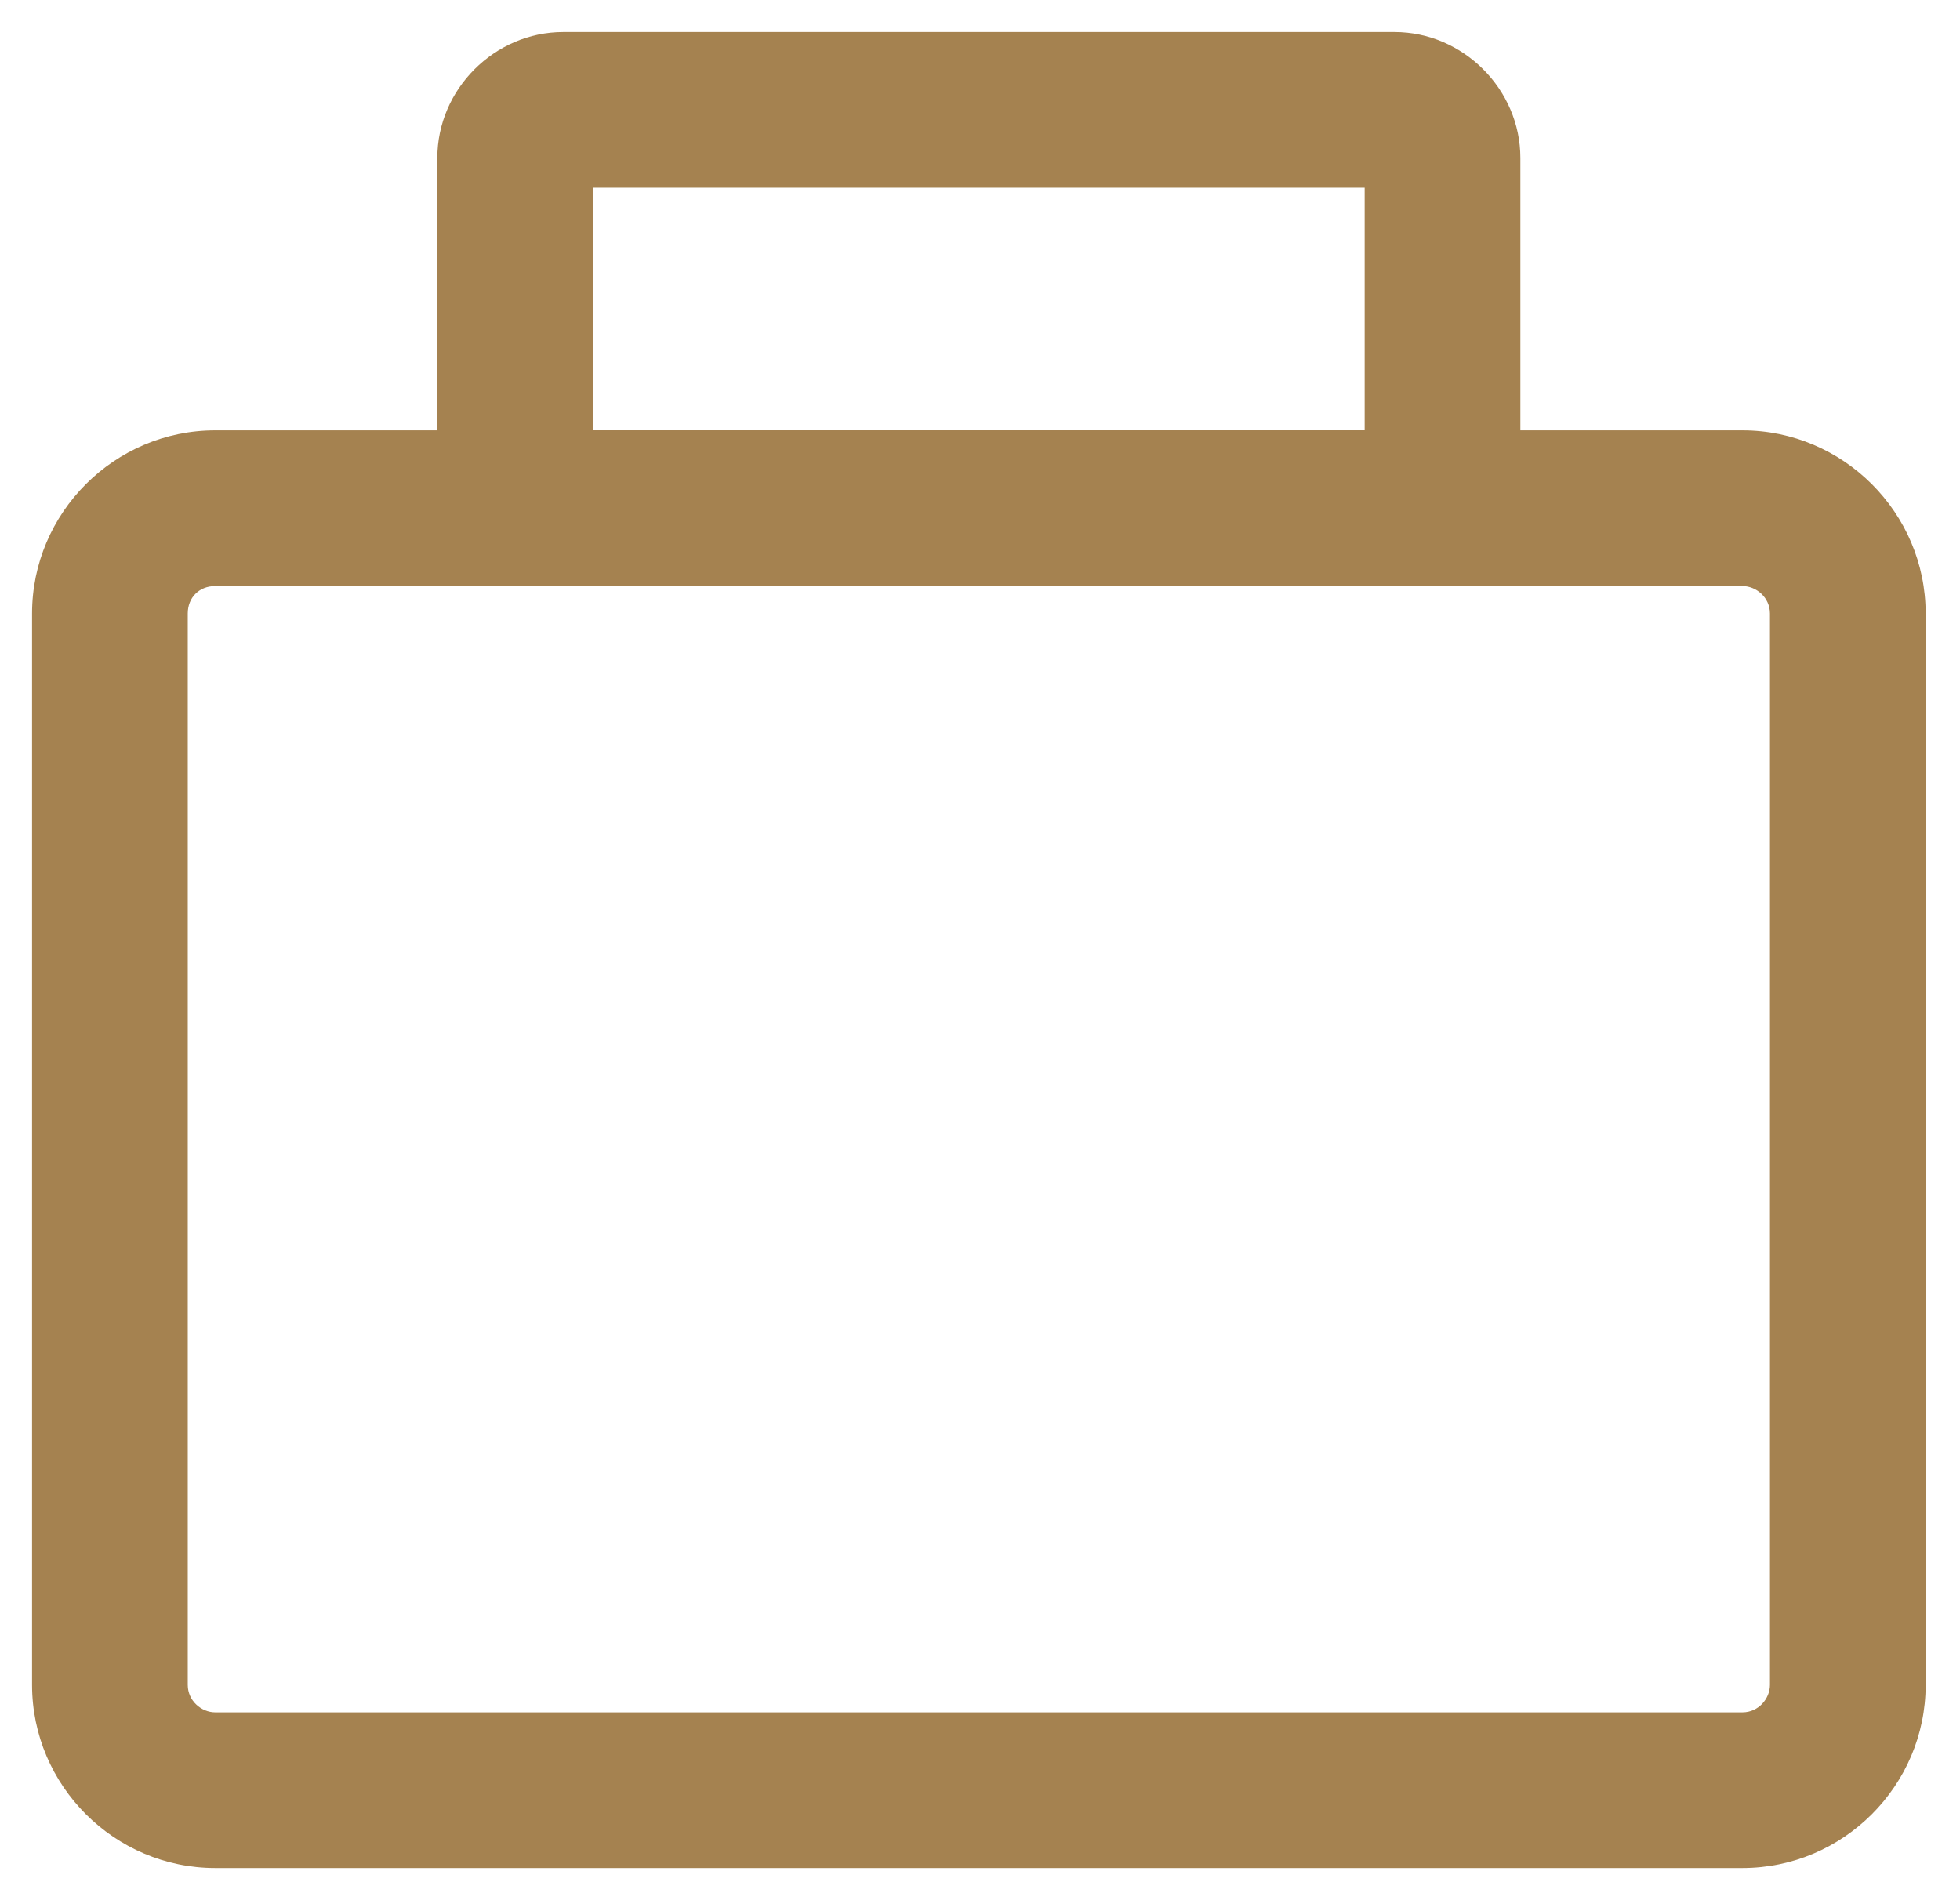 <?xml version="1.0" encoding="utf-8"?>
<!-- Generator: Adobe Illustrator 27.0.1, SVG Export Plug-In . SVG Version: 6.00 Build 0)  -->
<svg version="1.1" id="Layer_1" xmlns="http://www.w3.org/2000/svg" xmlns:xlink="http://www.w3.org/1999/xlink" x="0px" y="0px"
	 viewBox="0 0 85.6 83" style="enable-background:new 0 0 85.6 83;" xml:space="preserve">
<style type="text/css">
	.st0{fill:#A58250;}
</style>
<path class="st0" d="M76.1,81.6H9.4c-4.4,0-8-3.6-8-8V26.8c0-4.4,3.6-8,8-8h66.7c4.4,0,8,3.6,8,8v46.8C84.1,78,80.5,81.6,76.1,81.6z
	 M9.4,25.6c-0.7,0-1.2,0.5-1.2,1.2v46.8c0,0.7,0.6,1.2,1.2,1.2h66.7c0.7,0,1.2-0.6,1.2-1.2V26.8c0-0.7-0.6-1.2-1.2-1.2H9.4z"/>
<path class="st0" d="M66.4,25.6H19.1V6.9c0-3,2.5-5.5,5.5-5.5h36.3c3,0,5.5,2.5,5.5,5.5L66.4,25.6L66.4,25.6z M25.9,18.8h33.7V8.2
	H25.9V18.8z M60.9,8.2L60.9,8.2z"/>
</svg>
